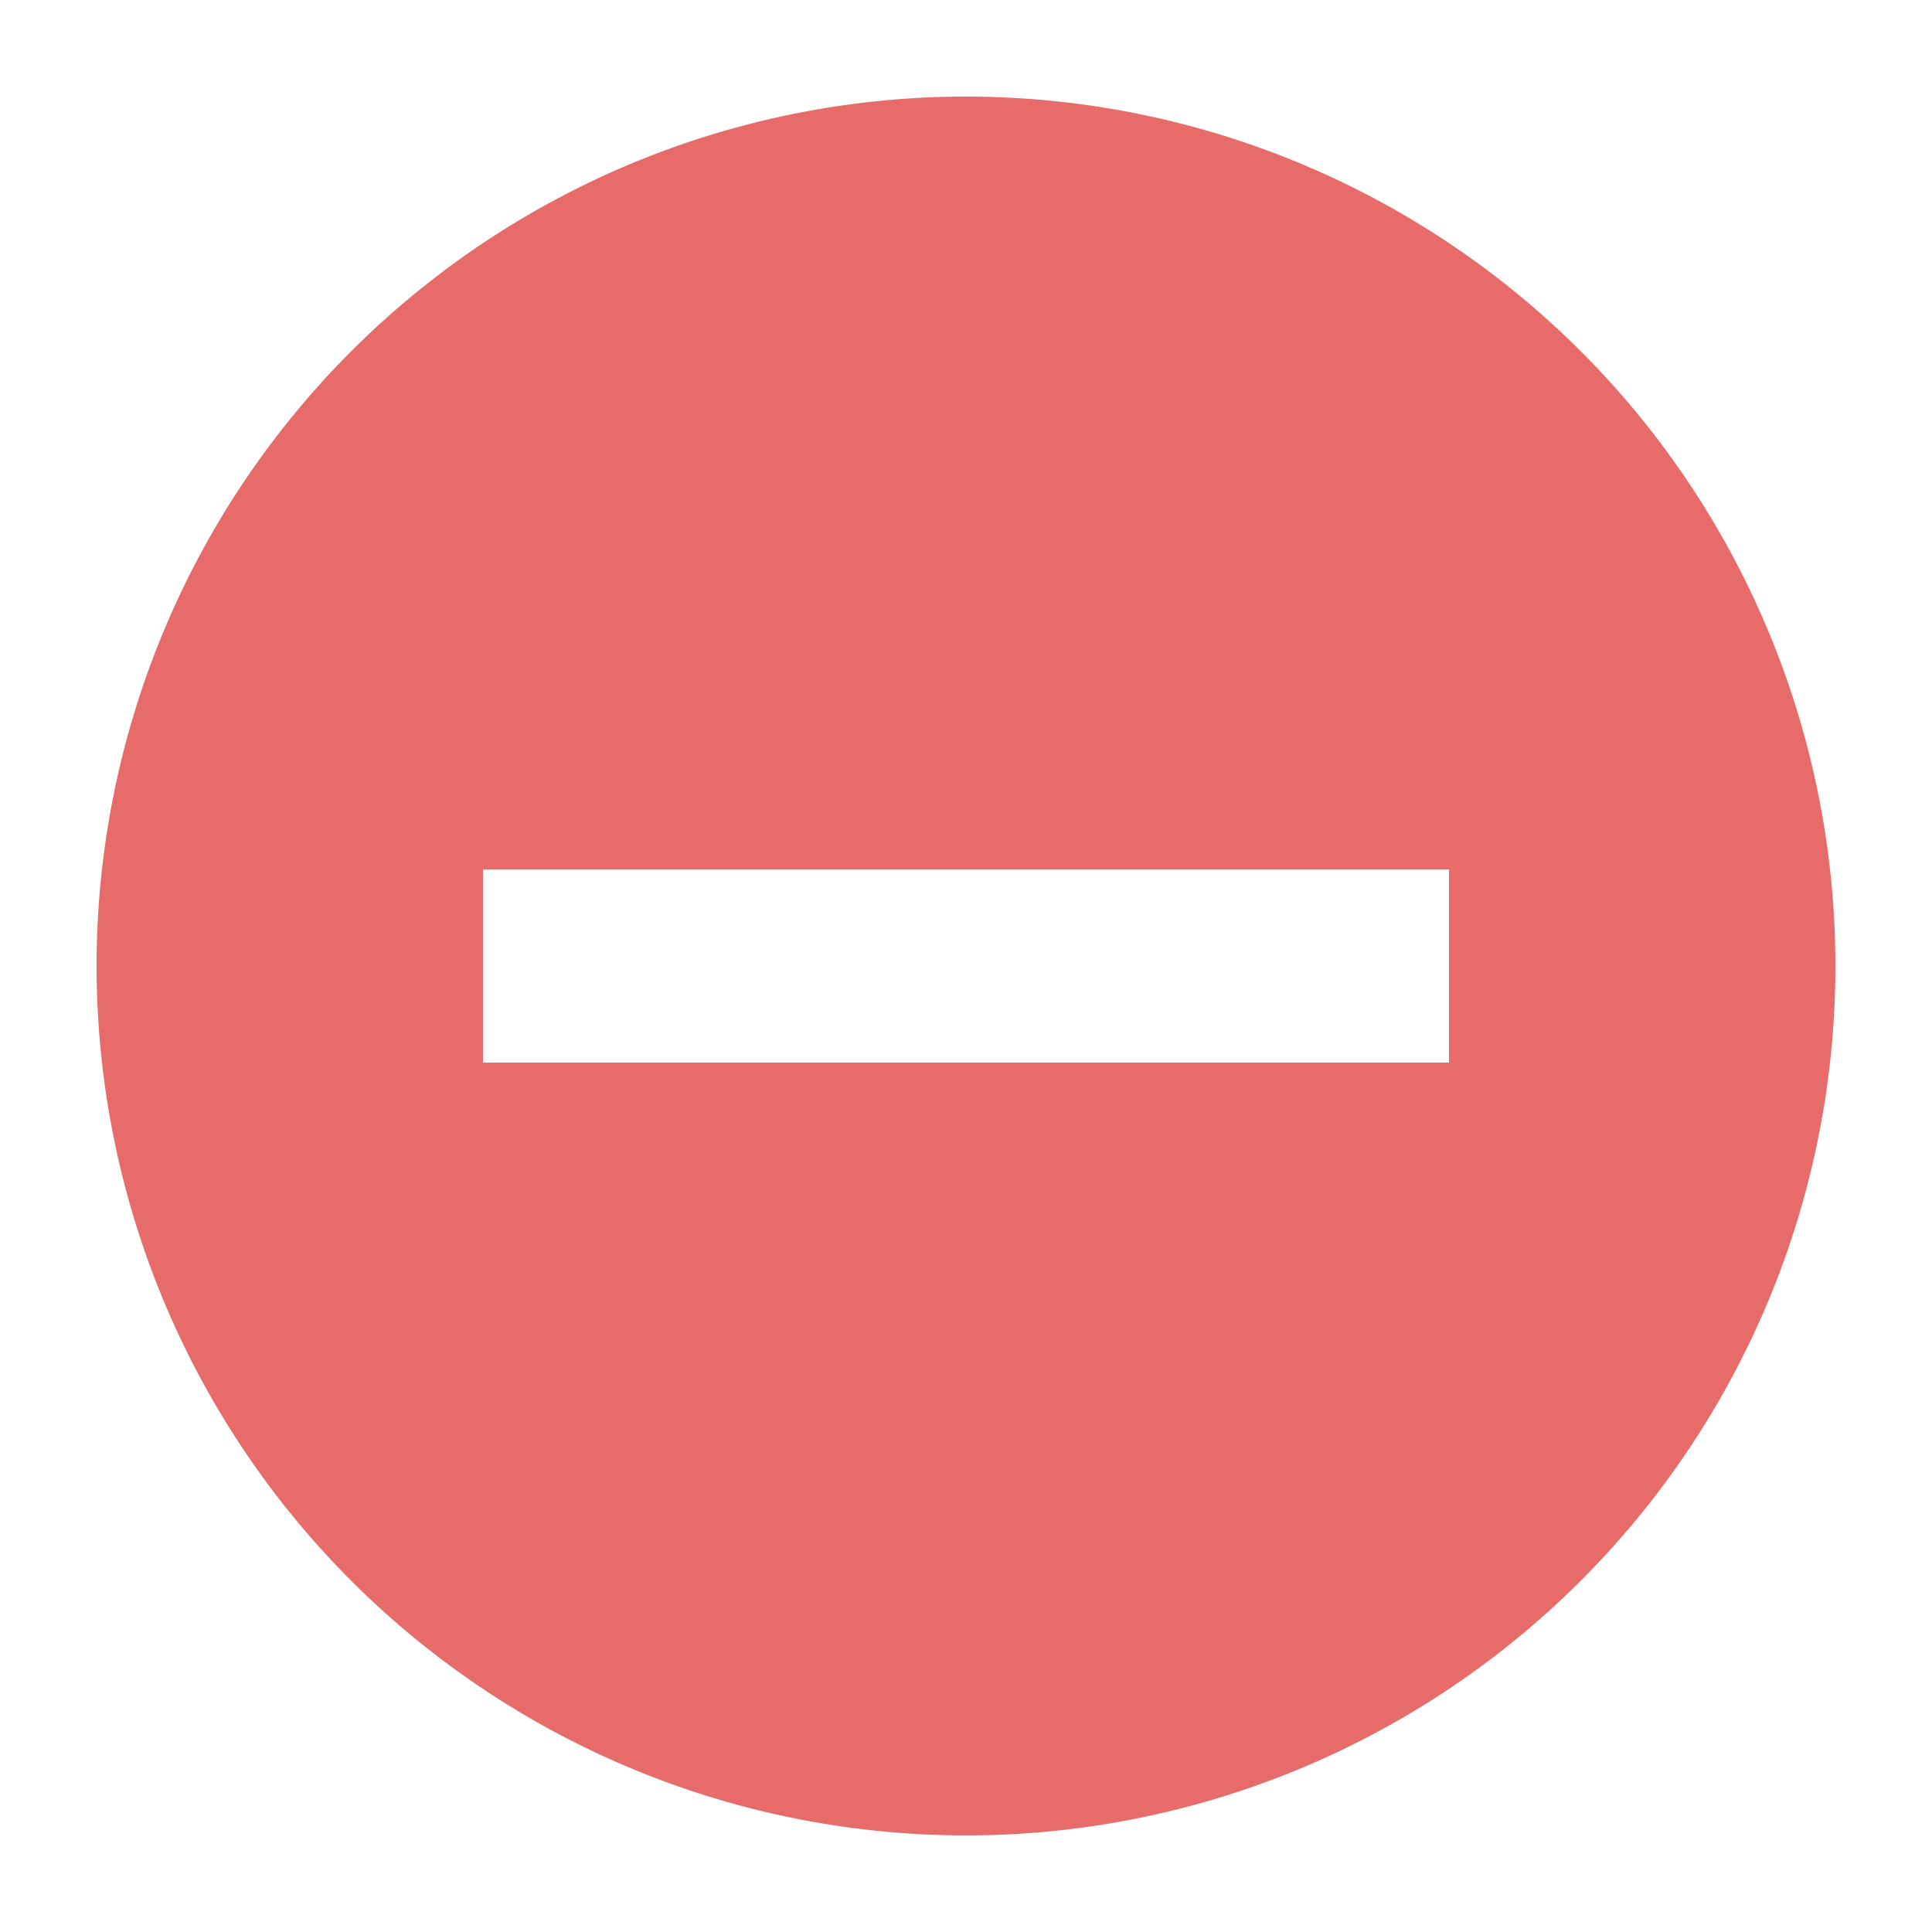 <?xml version="1.0" encoding="UTF-8"?>
<svg xmlns="http://www.w3.org/2000/svg" width="20" height="20" viewBox="0 0 20 20">
	<title>
		block
	</title><g fill="#e76b69">
	<path d="M10 1a9 9 0 1 0 9 9 9 9 0 0 0-9-9zm5 10H5V9h10z"/>
</g></svg>
